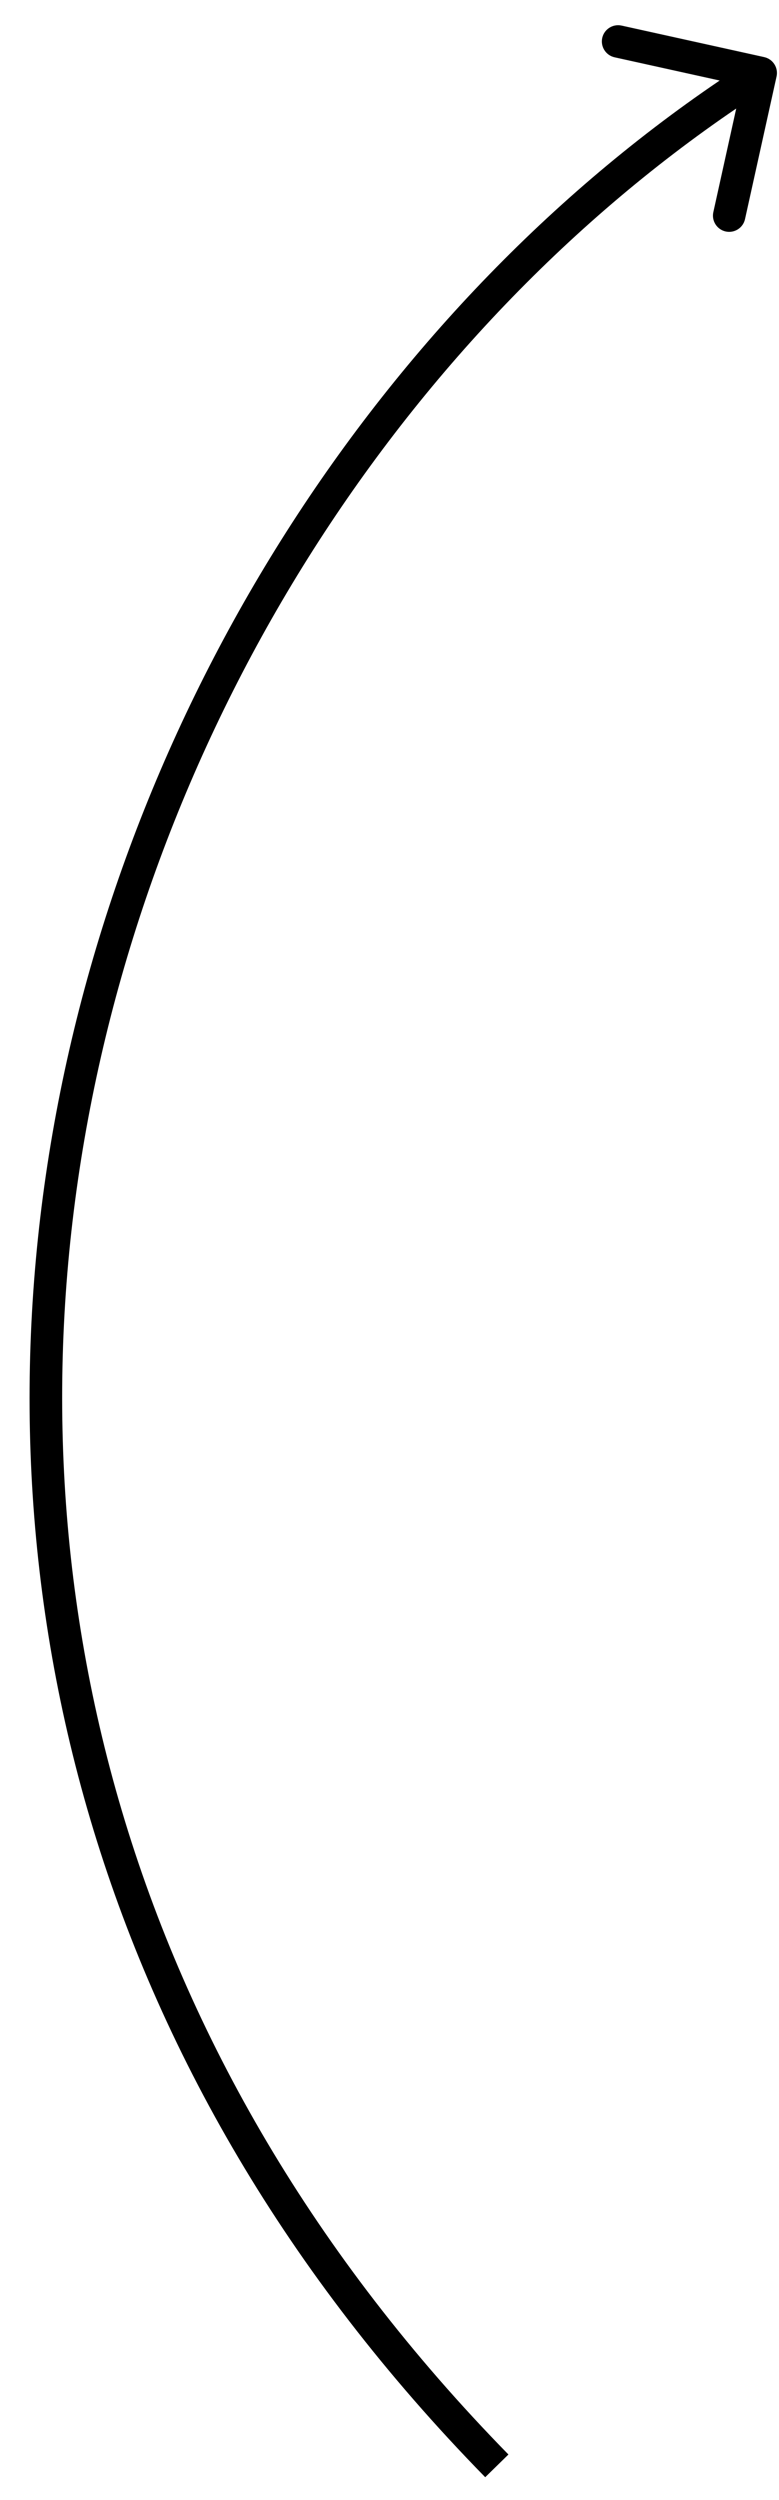 <svg width="24" height="77" viewBox="0 0 24 77" fill="none" xmlns="http://www.w3.org/2000/svg">
<path d="M23.925 2.355C23.984 2.086 23.814 1.819 23.544 1.759L19.15 0.788C18.881 0.729 18.614 0.899 18.554 1.168C18.495 1.438 18.665 1.705 18.934 1.765L22.84 2.628L21.977 6.534C21.917 6.803 22.088 7.07 22.357 7.13C22.627 7.189 22.894 7.019 22.953 6.749L23.925 2.355ZM15.664 75.6C-8.377 51.042 2.201 16.388 23.705 2.669L23.167 1.826C1.233 15.819 -9.619 51.203 14.949 76.3L15.664 75.6Z" fill="black"/>
</svg>
